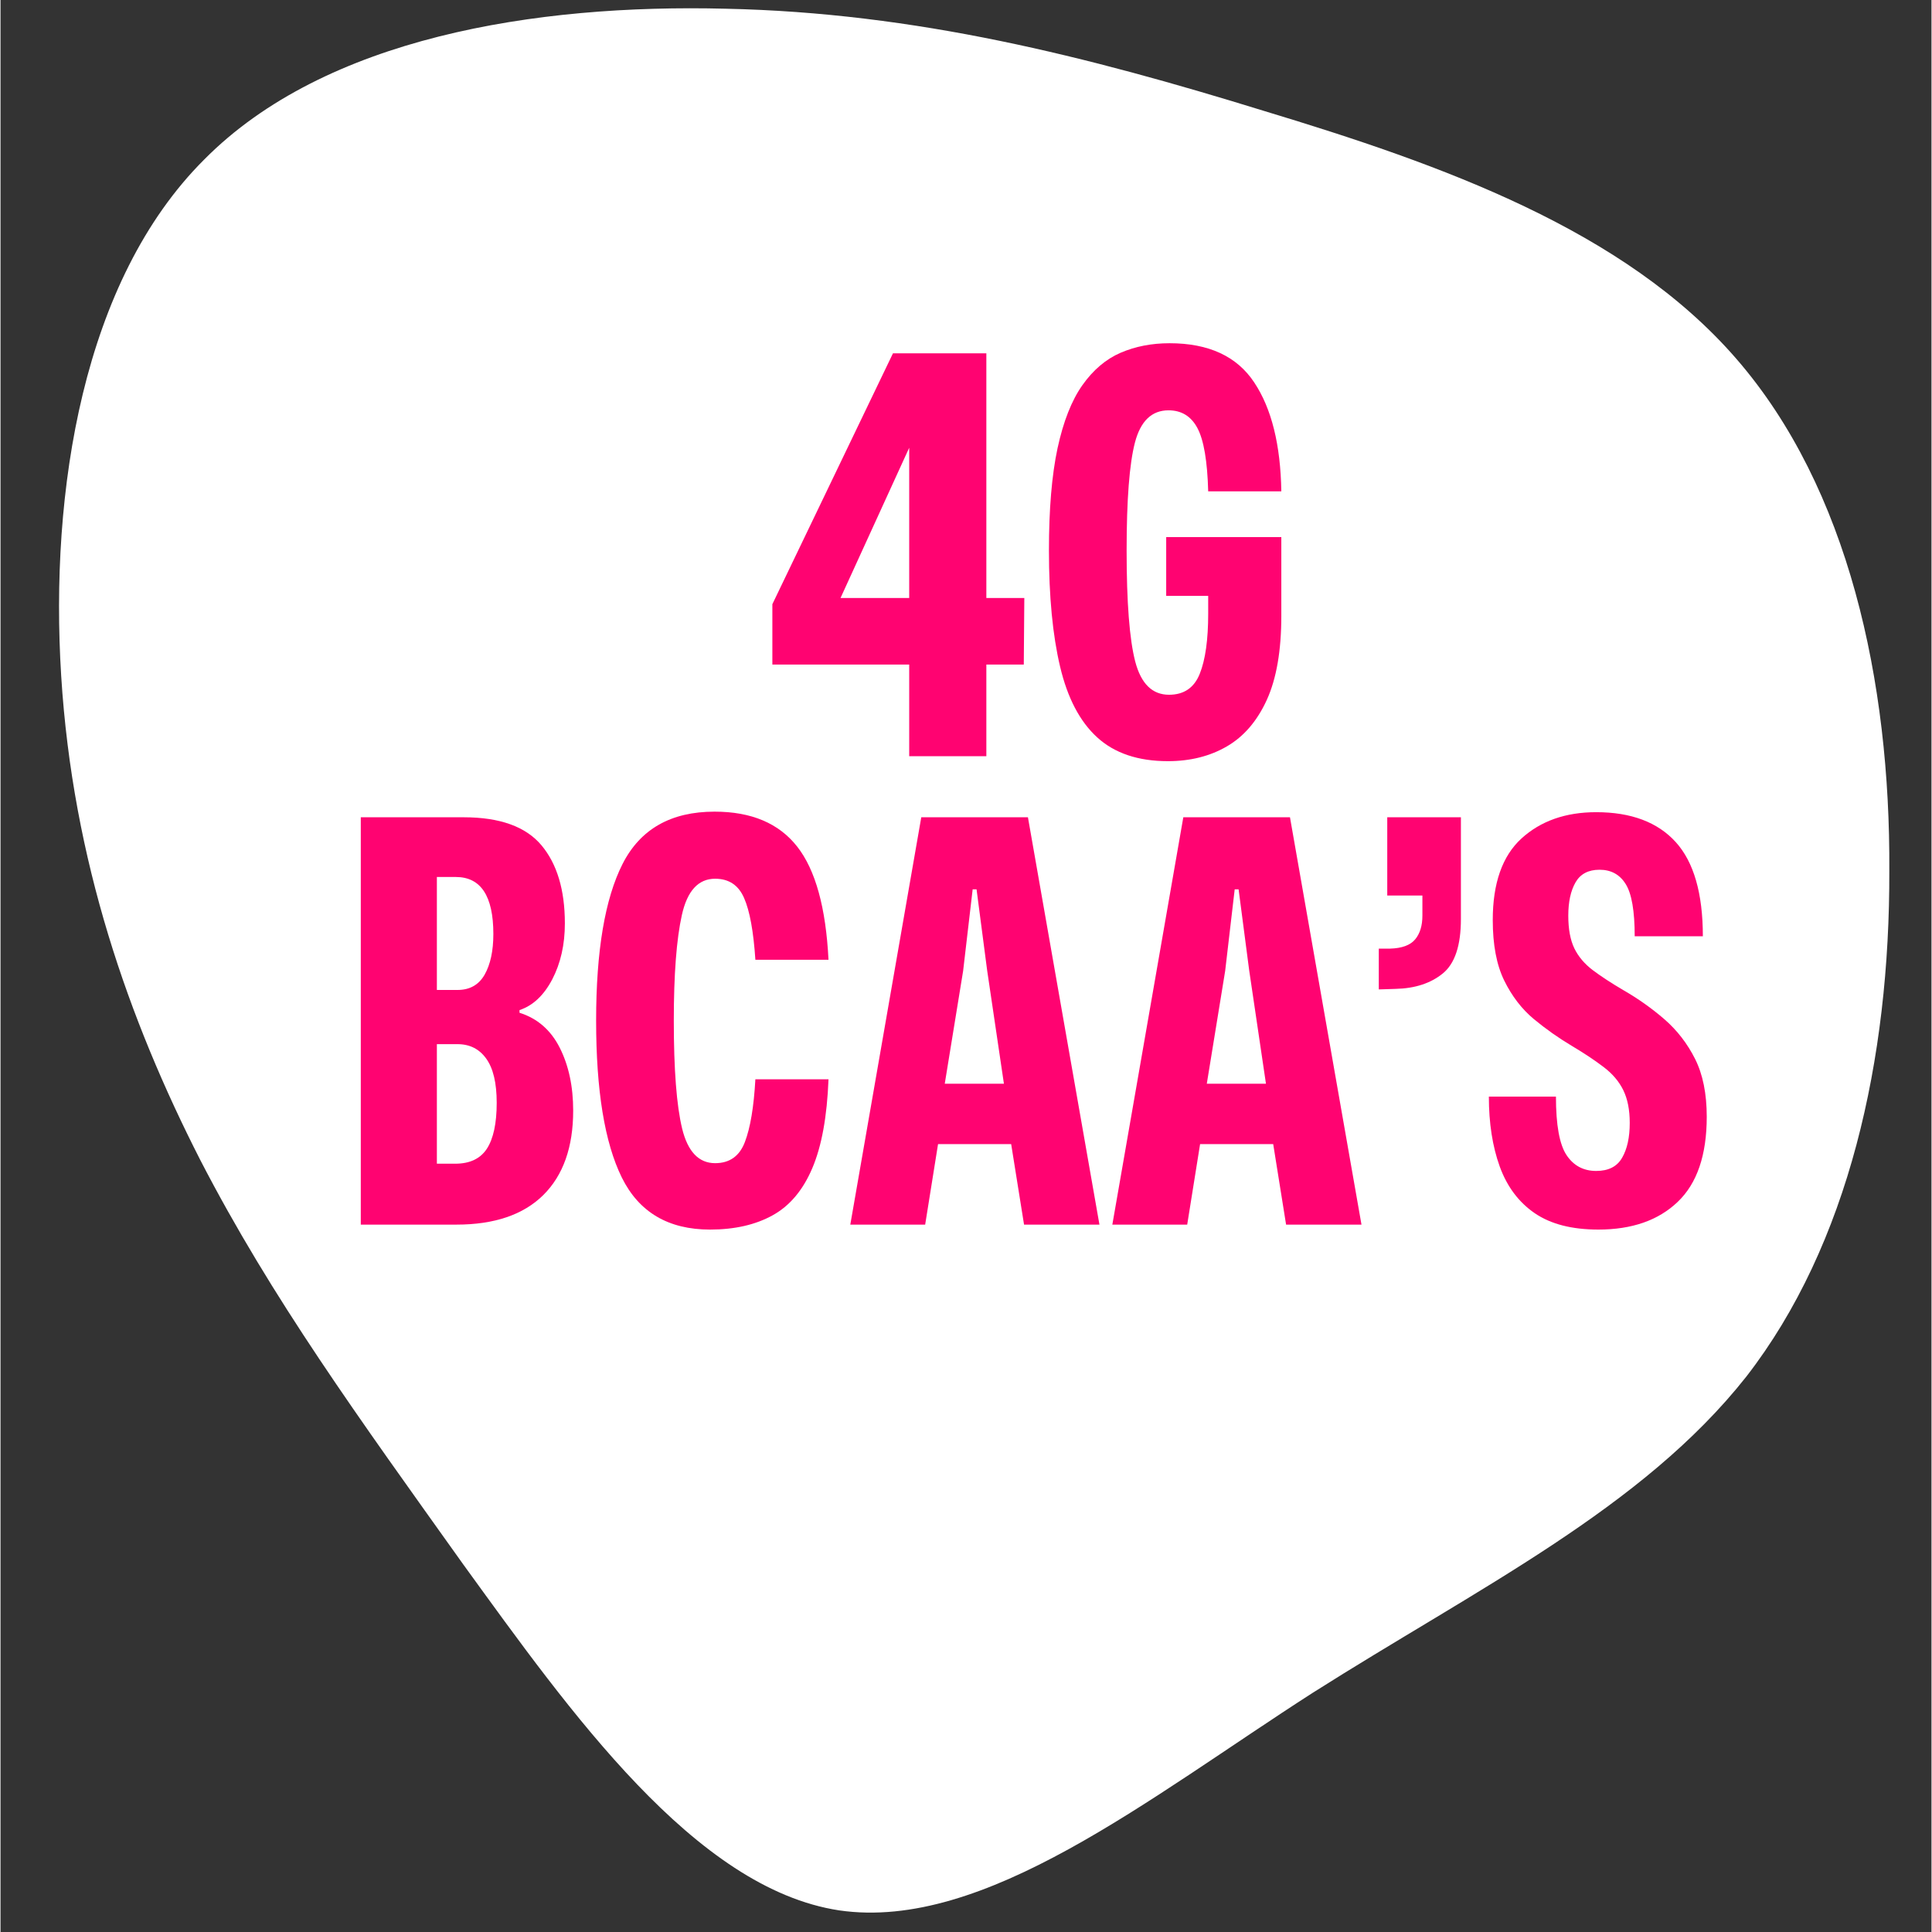 <svg xmlns="http://www.w3.org/2000/svg" xmlns:xlink="http://www.w3.org/1999/xlink" width="300" zoomAndPan="magnify" viewBox="0 0 224.88 225" height="300" preserveAspectRatio="xMidYMid meet" version="1.0"><rect x="0" y="0" width="224.88" height="225" fill="#333333" stroke="none"/><defs><g/><clipPath id="cad30004fc"><path d="M 6 0.059 L 220 0.059 L 220 223 L 6 223 Z M 6 0.059 " clip-rule="nonzero"/></clipPath><clipPath id="cbba5325cd"><path d="M -95.488 102.641 L 112.812 -96.02 L 311.473 112.281 L 103.172 310.941 Z M -95.488 102.641 " clip-rule="nonzero"/></clipPath><clipPath id="a5199e4faf"><path d="M 112.863 -96.066 L -95.438 102.594 L 103.223 310.895 L 311.523 112.234 Z M 112.863 -96.066 " clip-rule="nonzero"/></clipPath><clipPath id="58719f6683"><path d="M 112.863 -96.066 L -95.438 102.594 L 103.223 310.895 L 311.523 112.234 Z M 112.863 -96.066 " clip-rule="nonzero"/></clipPath></defs><g clip-path="url(#cad30004fc)"><g clip-path="url(#cbba5325cd)"><g clip-path="url(#a5199e4faf)"><g clip-path="url(#58719f6683)"><path fill="#ffffff" d="M 7.066 78.715 C 8.41 100.246 14.934 118.766 23.262 135.09 C 31.582 151.195 41.699 165.098 53.914 182.223 C 66.348 199.367 80.875 219.938 97.68 222.484 C 114.574 224.93 133.641 209.473 152.762 197.18 C 171.996 184.98 191.191 175.684 203.312 160.324 C 215.223 144.969 220.039 123.391 219.969 101.383 C 220.094 79.363 215.223 56.844 202.16 41.793 C 189.121 26.746 167.871 19.188 147.133 12.914 C 126.496 6.543 106.582 1.488 84.473 1.016 C 62.273 0.449 37.789 4.367 23.719 18.582 C 9.57 32.691 5.723 57.207 7.066 78.715 " fill-opacity="1" fill-rule="nonzero"/></g></g></g></g><g fill="#ff0371" fill-opacity="1"><g transform="translate(87.998, 88.067)"><g><path d="M 17.828 0 L 17.828 -10.672 L 1.891 -10.672 L 1.891 -17.703 L 15.938 -46.922 L 26.812 -46.922 L 26.812 -18.422 L 31.234 -18.422 L 31.172 -10.672 L 26.812 -10.672 L 26.812 0 Z M 9.828 -18.422 L 17.828 -18.422 L 17.828 -35.922 Z M 9.828 -18.422 "/></g></g></g><g fill="#ff0371" fill-opacity="1"><g transform="translate(120.271, 88.067)"><g><path d="M 15.688 0.578 C 12.219 0.578 9.473 -0.344 7.453 -2.188 C 5.43 -4.031 3.988 -6.781 3.125 -10.438 C 2.258 -14.102 1.828 -18.609 1.828 -23.953 C 1.828 -28.766 2.16 -32.734 2.828 -35.859 C 3.504 -38.984 4.469 -41.43 5.719 -43.203 C 6.977 -44.984 8.461 -46.242 10.172 -46.984 C 11.891 -47.723 13.789 -48.094 15.875 -48.094 C 20.438 -48.094 23.723 -46.57 25.734 -43.531 C 27.754 -40.5 28.805 -36.27 28.891 -30.844 L 20.375 -30.844 C 20.281 -34.363 19.863 -36.816 19.125 -38.203 C 18.395 -39.586 17.27 -40.281 15.75 -40.281 C 13.801 -40.281 12.5 -39.031 11.844 -36.531 C 11.195 -34.039 10.875 -29.848 10.875 -23.953 C 10.875 -17.922 11.207 -13.613 11.875 -11.031 C 12.551 -8.445 13.863 -7.156 15.812 -7.156 C 17.551 -7.156 18.742 -7.969 19.391 -9.594 C 20.047 -11.227 20.375 -13.562 20.375 -16.594 L 20.375 -18.672 L 15.484 -18.672 L 15.484 -25.516 L 28.891 -25.516 L 28.891 -16.328 C 28.891 -12.297 28.328 -9.039 27.203 -6.562 C 26.078 -4.094 24.523 -2.285 22.547 -1.141 C 20.578 0.004 18.289 0.578 15.688 0.578 Z M 15.688 0.578 "/></g></g></g><g fill="#ff0371" fill-opacity="1"><g transform="translate(39.427, 142.618)"><g><path d="M 2.531 0 L 2.531 -47.438 L 14.516 -47.438 C 18.723 -47.438 21.738 -46.352 23.562 -44.188 C 25.383 -42.02 26.297 -38.984 26.297 -35.078 C 26.297 -32.609 25.805 -30.438 24.828 -28.562 C 23.848 -26.695 22.578 -25.504 21.016 -24.984 L 21.016 -24.672 C 23.098 -24.016 24.66 -22.656 25.703 -20.594 C 26.742 -18.531 27.266 -16.094 27.266 -13.281 C 27.266 -9.02 26.102 -5.738 23.781 -3.438 C 21.457 -1.145 18.086 0 13.672 0 Z M 11.391 -27.328 L 13.797 -27.328 C 15.223 -27.328 16.273 -27.922 16.953 -29.109 C 17.629 -30.305 17.969 -31.883 17.969 -33.844 C 17.969 -38.27 16.508 -40.484 13.594 -40.484 L 11.391 -40.484 Z M 11.391 -7.094 L 13.531 -7.094 C 15.227 -7.094 16.457 -7.676 17.219 -8.844 C 17.977 -10.02 18.359 -11.801 18.359 -14.188 C 18.359 -16.488 17.953 -18.203 17.141 -19.328 C 16.336 -20.453 15.223 -21.016 13.797 -21.016 L 11.391 -21.016 Z M 11.391 -7.094 "/></g></g></g><g fill="#ff0371" fill-opacity="1"><g transform="translate(67.536, 142.618)"><g><path d="M 15.094 0.578 C 10.238 0.578 6.812 -1.445 4.812 -5.5 C 2.82 -9.551 1.828 -15.633 1.828 -23.75 C 1.828 -31.863 2.852 -37.945 4.906 -42 C 6.969 -46.062 10.539 -48.094 15.625 -48.094 C 19.914 -48.094 23.125 -46.734 25.25 -44.016 C 27.375 -41.305 28.586 -36.914 28.891 -30.844 L 20.375 -30.844 C 20.156 -34.145 19.719 -36.539 19.062 -38.031 C 18.414 -39.531 17.289 -40.281 15.688 -40.281 C 13.727 -40.281 12.438 -38.867 11.812 -36.047 C 11.188 -33.234 10.875 -29.133 10.875 -23.75 C 10.875 -18.07 11.195 -13.883 11.844 -11.188 C 12.5 -8.5 13.781 -7.156 15.688 -7.156 C 17.375 -7.156 18.531 -7.977 19.156 -9.625 C 19.789 -11.281 20.195 -13.711 20.375 -16.922 L 28.891 -16.922 C 28.723 -12.578 28.094 -9.125 27 -6.562 C 25.914 -4.008 24.375 -2.18 22.375 -1.078 C 20.383 0.023 17.957 0.578 15.094 0.578 Z M 15.094 0.578 "/></g></g></g><g fill="#ff0371" fill-opacity="1"><g transform="translate(98.247, 142.618)"><g><path d="M 0.719 0 L 8.984 -47.438 L 21.406 -47.438 L 29.734 0 L 20.953 0 L 19.453 -9.375 L 10.938 -9.375 L 9.438 0 Z M 11.719 -16.406 L 18.609 -16.406 L 16.656 -29.609 L 15.422 -39.047 L 14.969 -39.047 L 13.859 -29.547 Z M 11.719 -16.406 "/></g></g></g><g fill="#ff0371" fill-opacity="1"><g transform="translate(128.764, 142.618)"><g><path d="M 0.719 0 L 8.984 -47.438 L 21.406 -47.438 L 29.734 0 L 20.953 0 L 19.453 -9.375 L 10.938 -9.375 L 9.438 0 Z M 11.719 -16.406 L 18.609 -16.406 L 16.656 -29.609 L 15.422 -39.047 L 14.969 -39.047 L 13.859 -29.547 Z M 11.719 -16.406 "/></g></g></g><g fill="#ff0371" fill-opacity="1"><g transform="translate(159.28, 142.618)"><g><path d="M 1.234 -27.391 L 1.234 -32.141 L 2.531 -32.141 C 3.926 -32.18 4.906 -32.539 5.469 -33.219 C 6.031 -33.895 6.312 -34.816 6.312 -35.984 L 6.312 -38.328 L 2.219 -38.328 L 2.219 -47.438 L 10.797 -47.438 L 10.797 -35.594 C 10.797 -32.508 10.094 -30.395 8.688 -29.25 C 7.281 -28.102 5.445 -27.504 3.188 -27.453 Z M 1.234 -27.391 "/></g></g></g><g fill="#ff0371" fill-opacity="1"><g transform="translate(172.098, 142.618)"><g><path d="M 13.984 0.578 C 10.91 0.578 8.441 -0.055 6.578 -1.328 C 4.711 -2.609 3.352 -4.422 2.5 -6.766 C 1.656 -9.109 1.234 -11.82 1.234 -14.906 L 9.047 -14.906 C 9.047 -11.602 9.457 -9.332 10.281 -8.094 C 11.102 -6.863 12.254 -6.25 13.734 -6.25 C 15.16 -6.25 16.164 -6.758 16.75 -7.781 C 17.344 -8.801 17.641 -10.156 17.641 -11.844 C 17.641 -13.363 17.391 -14.633 16.891 -15.656 C 16.391 -16.676 15.629 -17.57 14.609 -18.344 C 13.586 -19.125 12.344 -19.953 10.875 -20.828 C 9.352 -21.734 7.883 -22.77 6.469 -23.938 C 5.062 -25.113 3.91 -26.613 3.016 -28.438 C 2.129 -30.258 1.688 -32.602 1.688 -35.469 C 1.688 -39.758 2.801 -42.926 5.031 -44.969 C 7.27 -47.008 10.172 -48.031 13.734 -48.031 C 17.805 -48.031 20.895 -46.867 23 -44.547 C 25.102 -42.223 26.156 -38.566 26.156 -33.578 L 18.219 -33.578 C 18.219 -36.523 17.867 -38.551 17.172 -39.656 C 16.484 -40.77 15.469 -41.328 14.125 -41.328 C 12.82 -41.328 11.891 -40.836 11.328 -39.859 C 10.766 -38.879 10.484 -37.586 10.484 -35.984 C 10.484 -34.422 10.719 -33.148 11.188 -32.172 C 11.664 -31.203 12.379 -30.359 13.328 -29.641 C 14.285 -28.922 15.461 -28.148 16.859 -27.328 C 18.586 -26.336 20.191 -25.203 21.672 -23.922 C 23.148 -22.641 24.344 -21.098 25.25 -19.297 C 26.156 -17.492 26.609 -15.25 26.609 -12.562 C 26.609 -8.094 25.477 -4.785 23.219 -2.641 C 20.969 -0.492 17.891 0.578 13.984 0.578 Z M 13.984 0.578 "/></g></g></g></svg>